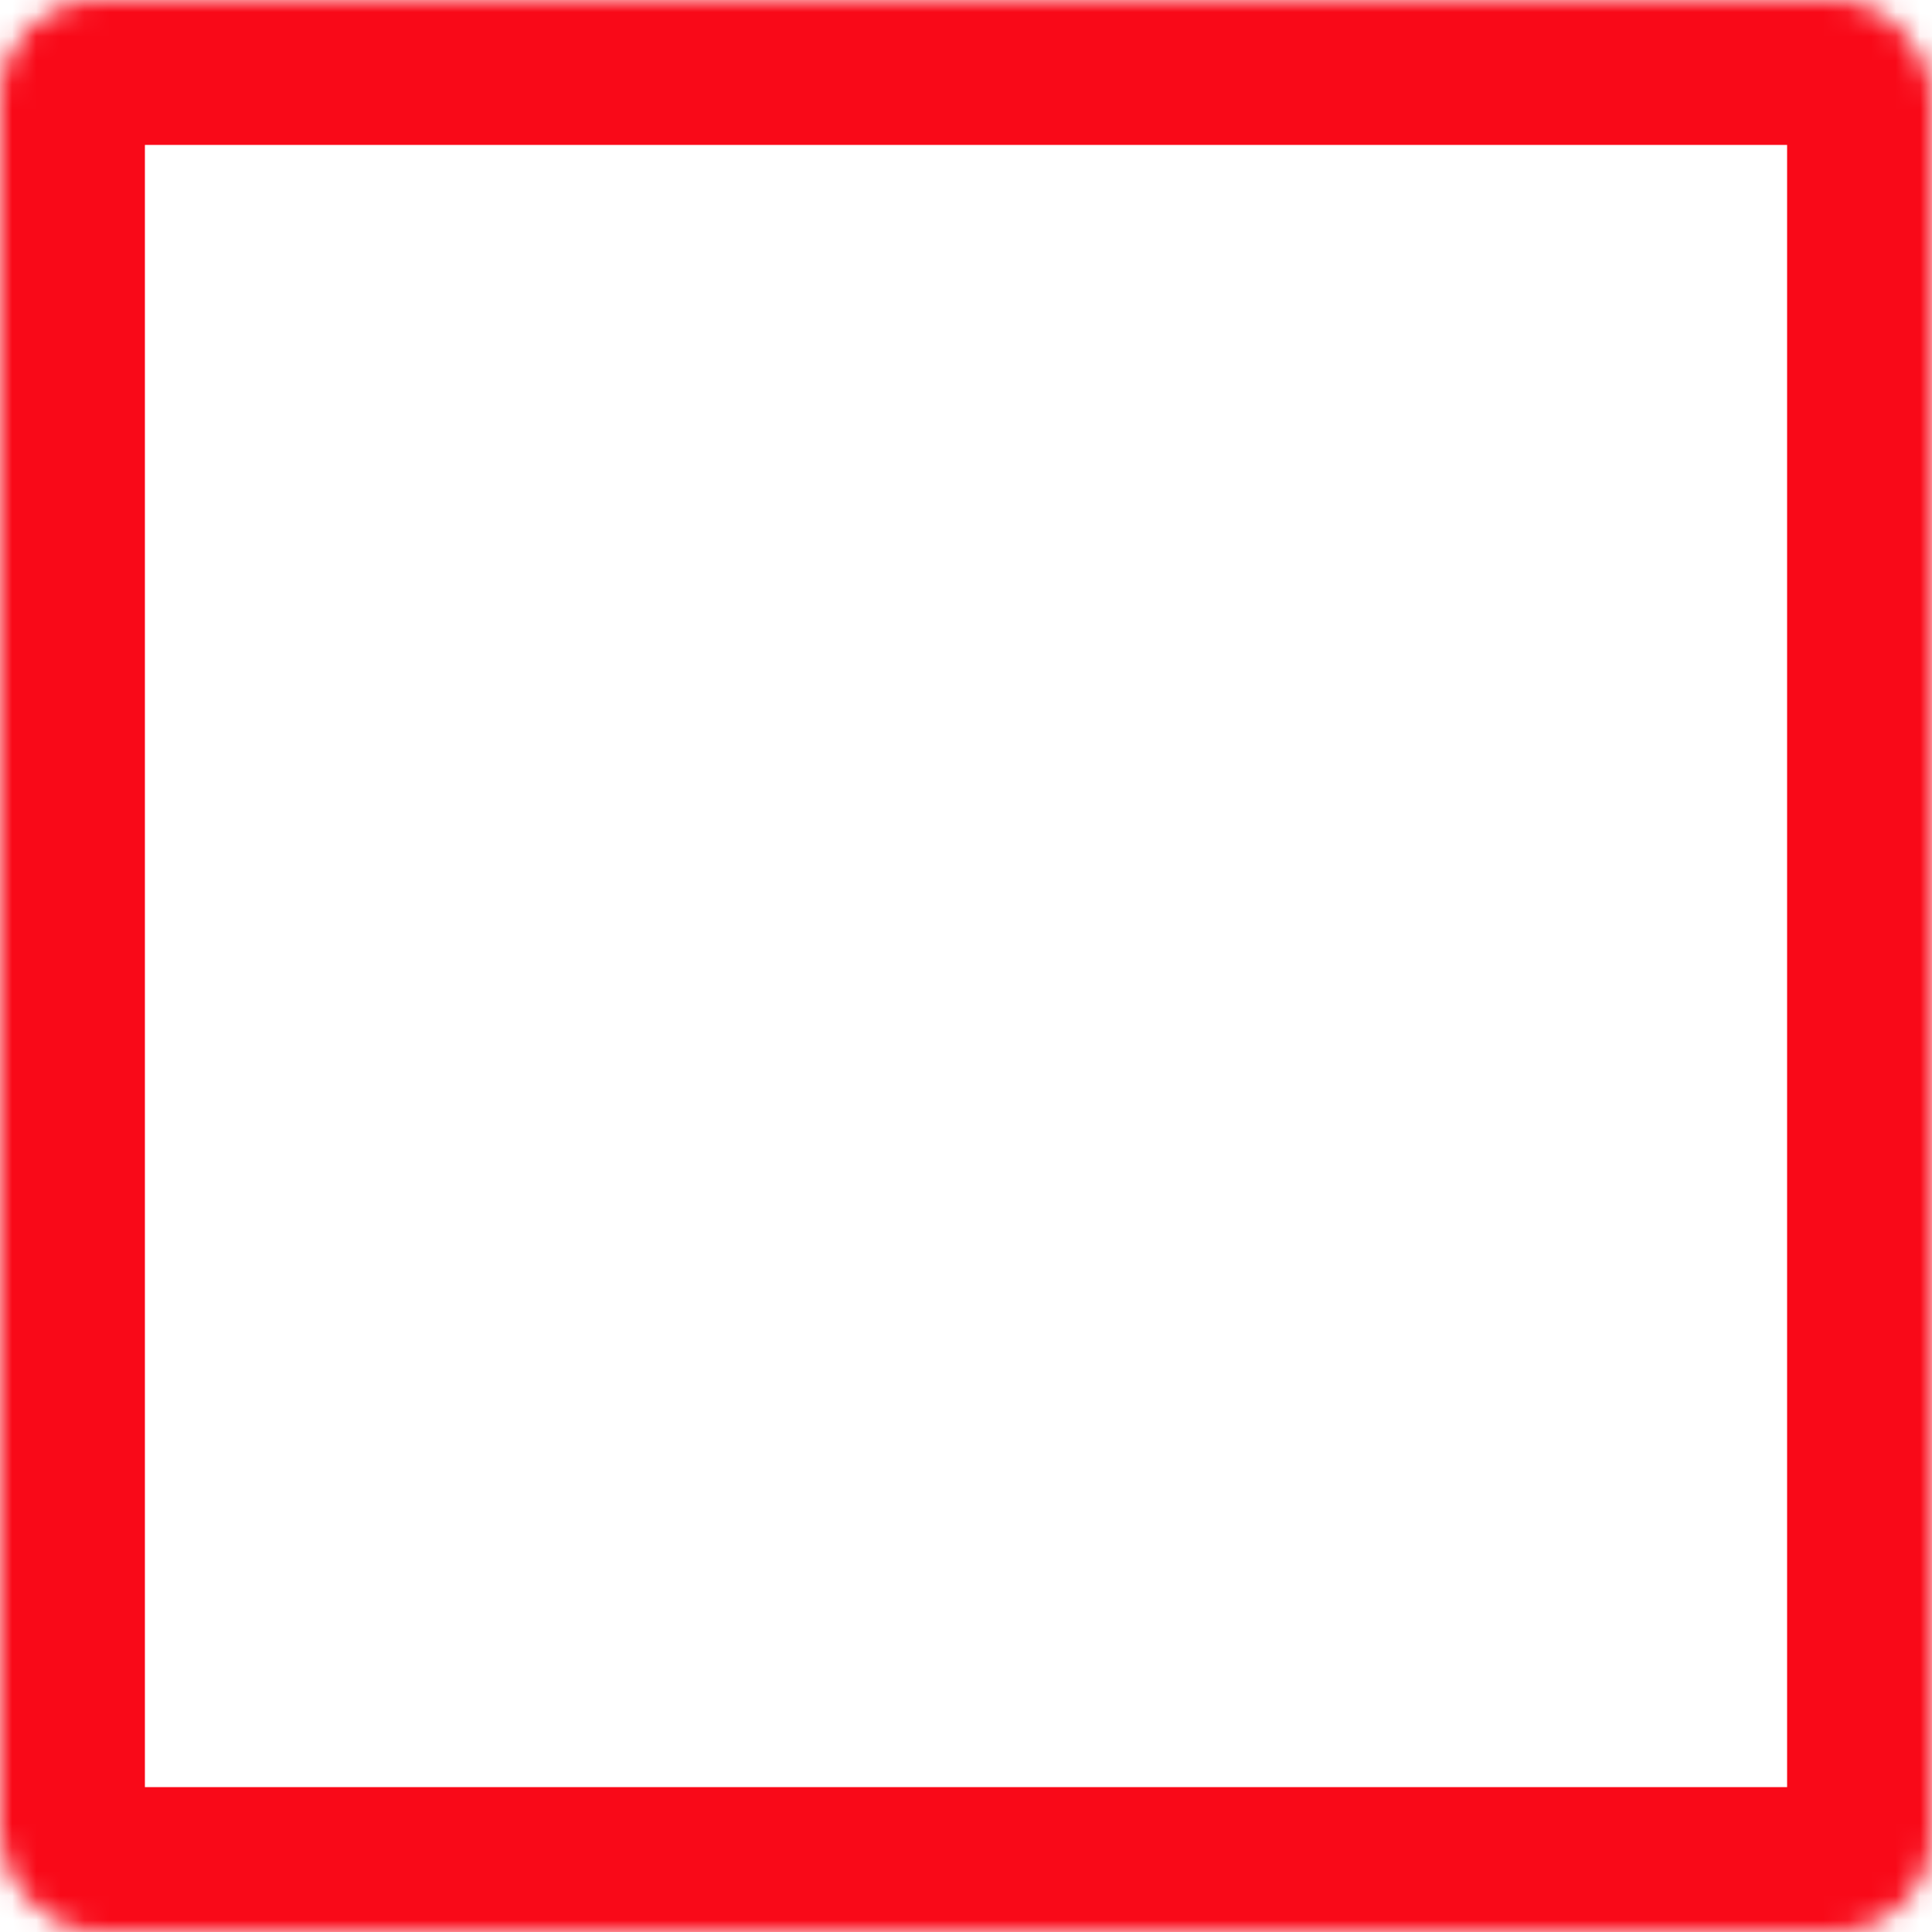 <svg width="80" height="80" viewBox="0 0 80 80" fill="none" xmlns="http://www.w3.org/2000/svg">
<mask id="path-1-inside-1_230_2" fill="white">
<rect width="80" height="80" rx="4"/>
</mask>
<rect width="80" height="80" rx="4" stroke="#F90918" stroke-width="12" mask="url(#path-1-inside-1_230_2)"/>
</svg>
